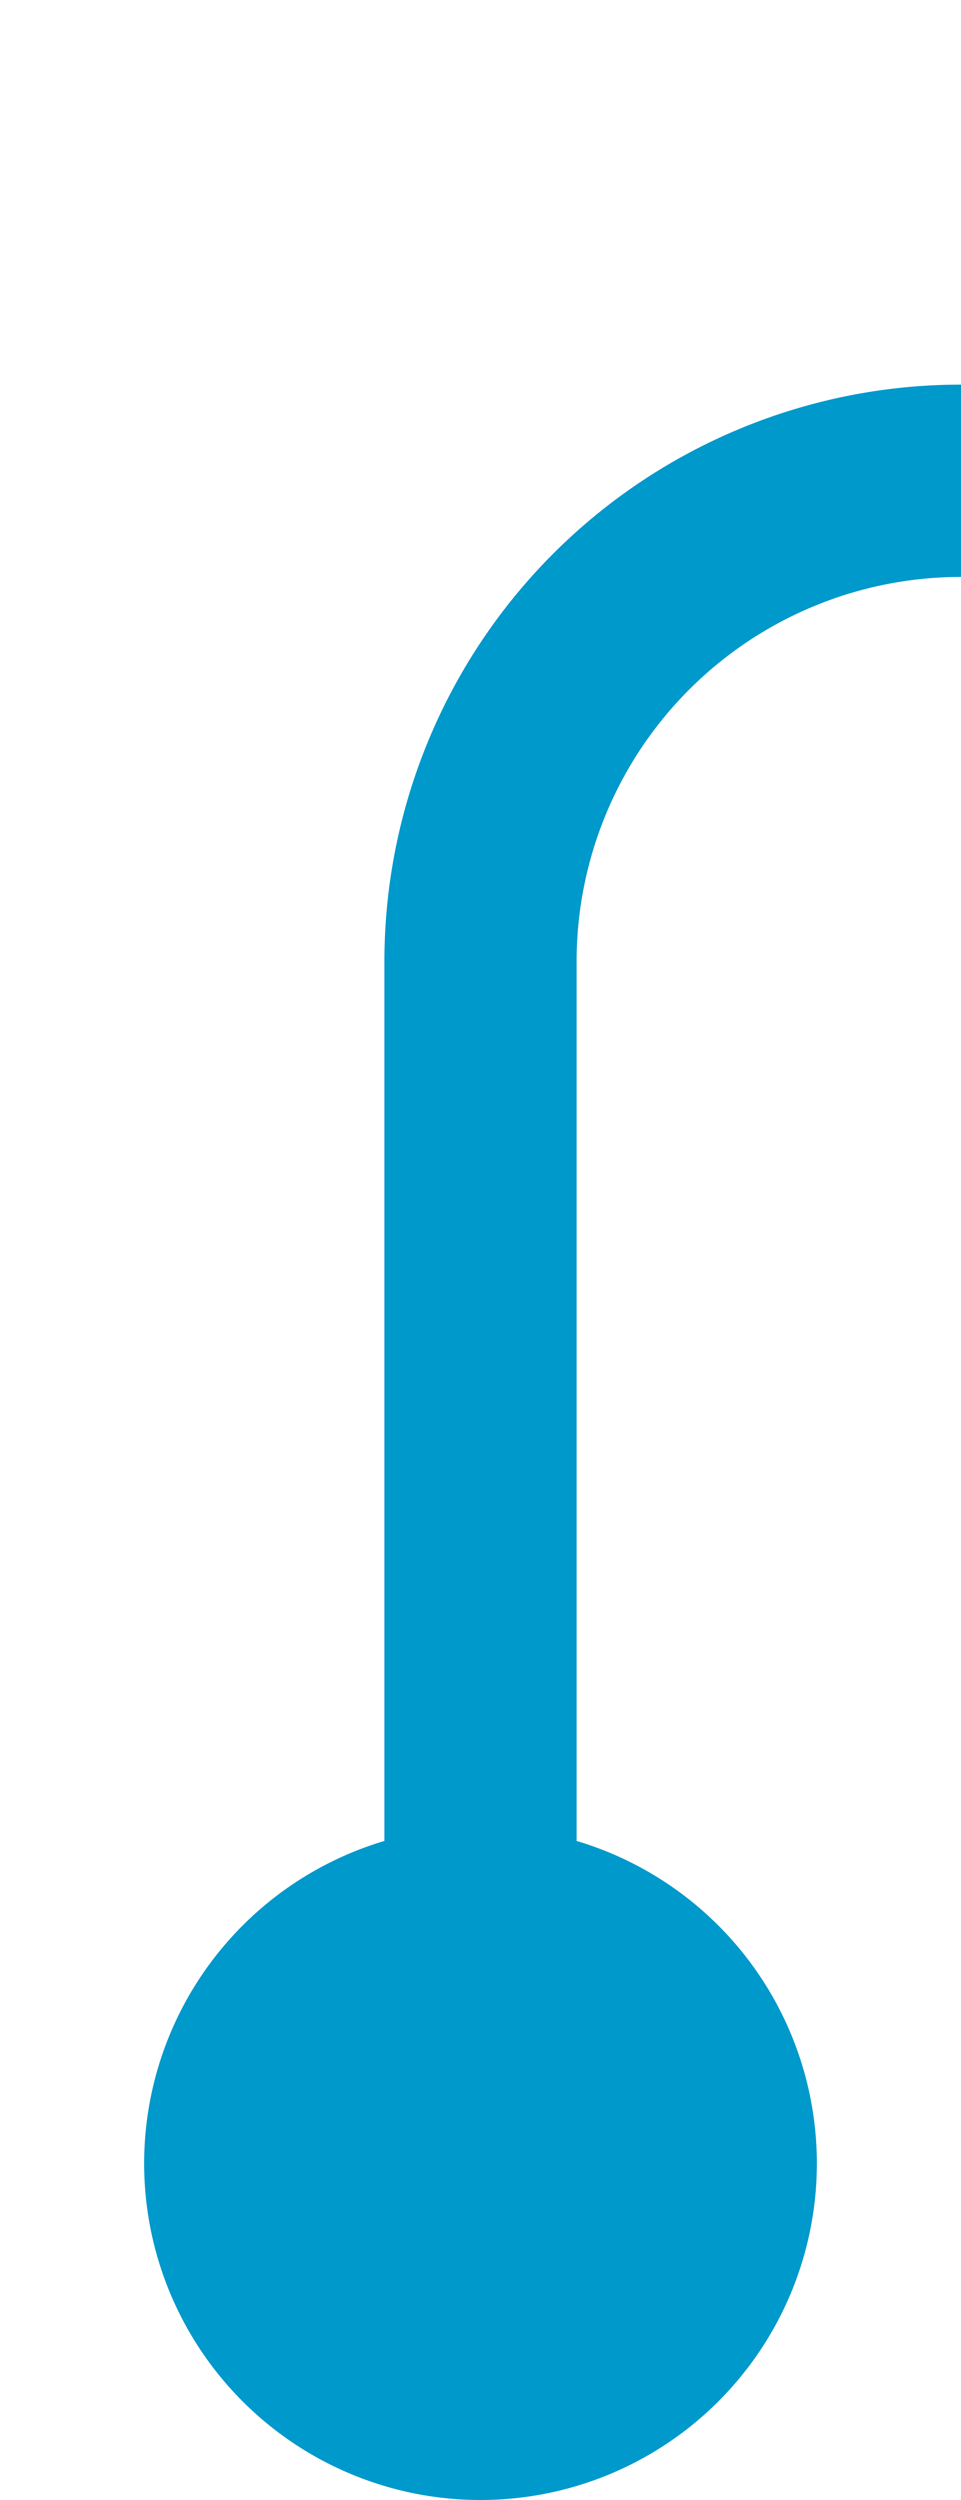 ﻿<?xml version="1.0" encoding="utf-8"?>
<svg version="1.1" xmlns:xlink="http://www.w3.org/1999/xlink" width="10px" height="26px" preserveAspectRatio="xMidYMin meet" viewBox="226 97  8 26" xmlns="http://www.w3.org/2000/svg">
  <path d="M 230 121  L 230 107  A 5 5 0 0 1 235 102 L 1435 102  A 5 5 0 0 1 1440 107 L 1440 134  A 5 5 0 0 0 1445 139 L 1460 139  " stroke-width="2" stroke="#0099cc" fill="none" />
  <path d="M 230 116  A 3.5 3.5 0 0 0 226.5 119.5 A 3.5 3.5 0 0 0 230 123 A 3.5 3.5 0 0 0 233.5 119.5 A 3.5 3.5 0 0 0 230 116 Z M 1459 146.6  L 1466 139  L 1459 131.4  L 1459 146.6  Z " fill-rule="nonzero" fill="#0099cc" stroke="none" />
</svg>